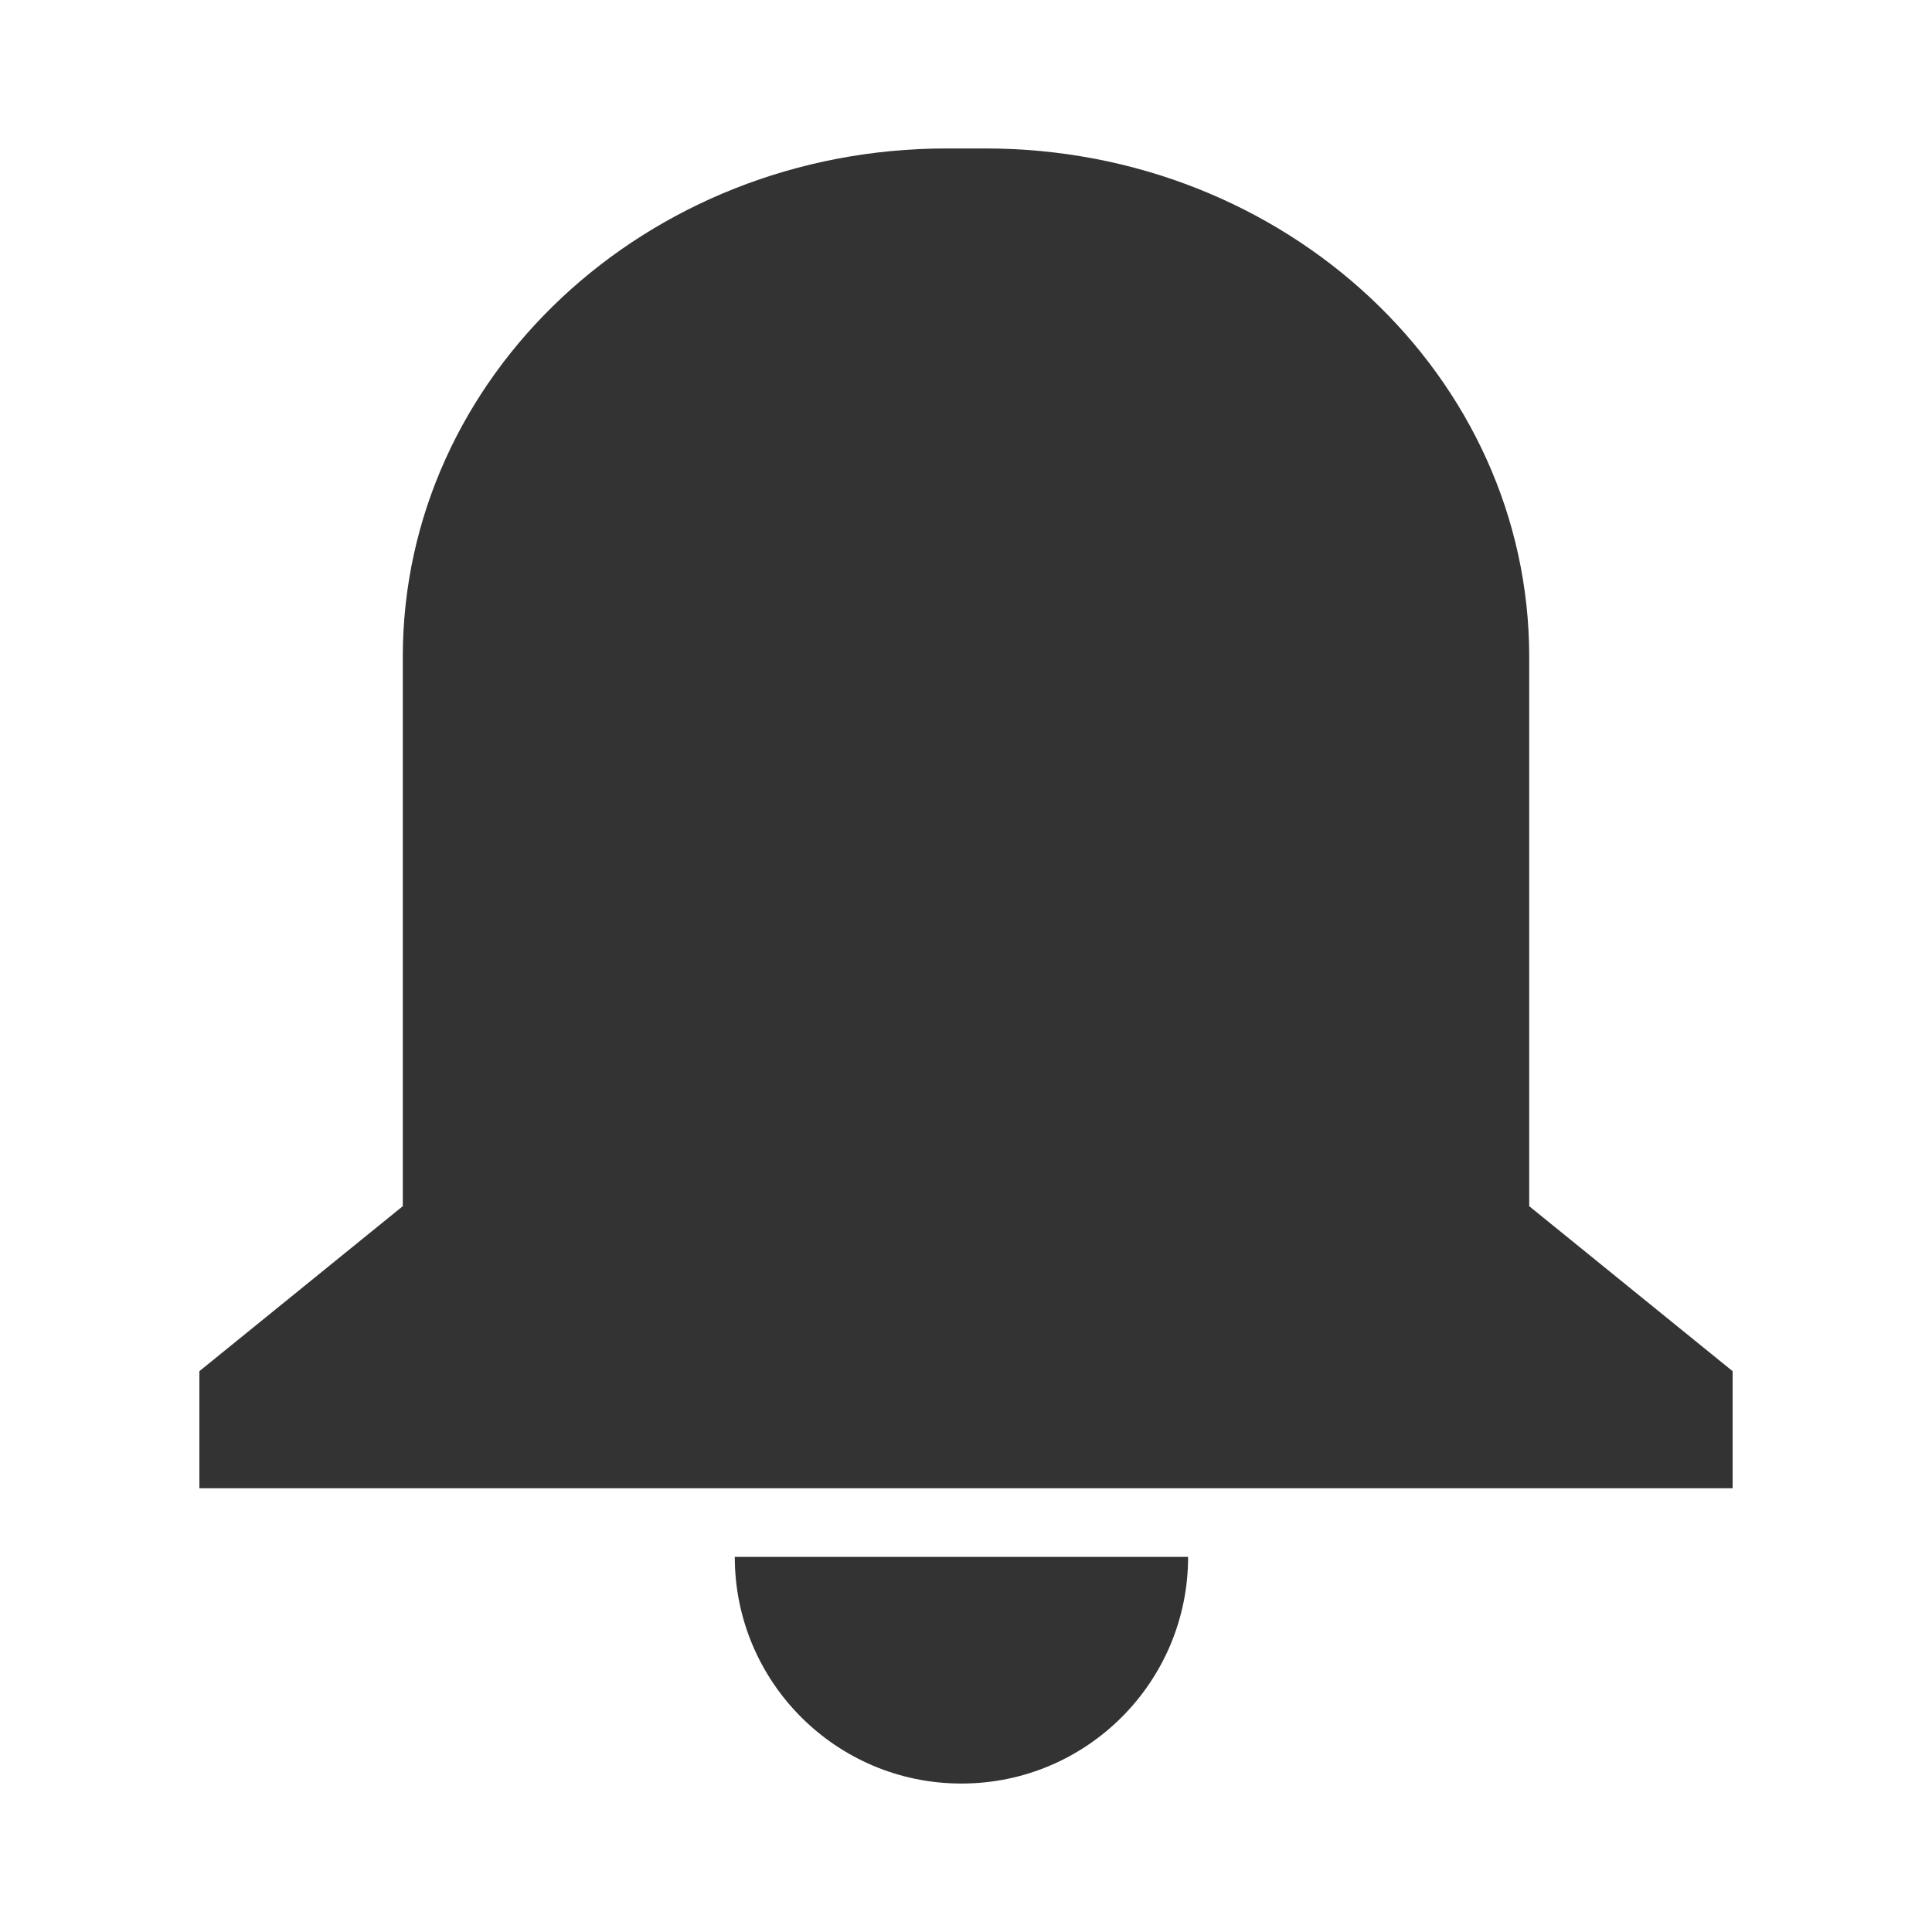 <svg xmlns="http://www.w3.org/2000/svg" xmlns:svg="http://www.w3.org/2000/svg" id="svg8" width="50mm" height="50mm" version="1.1" viewBox="0 0 50 50"><g id="layer1"><path style="fill:#333;fill-opacity:1;stroke:#333;stroke-width:0;stroke-linecap:round;stroke-linejoin:miter;stroke-miterlimit:4;stroke-dasharray:none" id="rect1602" d="m 24.499,3.842 c -7.773,0 -14.075,5.892 -14.075,13.159 V 31.216 L 5.16,35.486 V 38.516 H 44.84 V 35.486 L 39.576,31.216 V 17.001 c 0,-7.268 -6.302,-13.159 -14.075,-13.159 z M 19.016,40.292 c -1.19e-4,3.24 2.626,5.866 5.866,5.866 3.24,1.22e-4 5.866,-2.626 5.866,-5.866 z"/></g></svg>